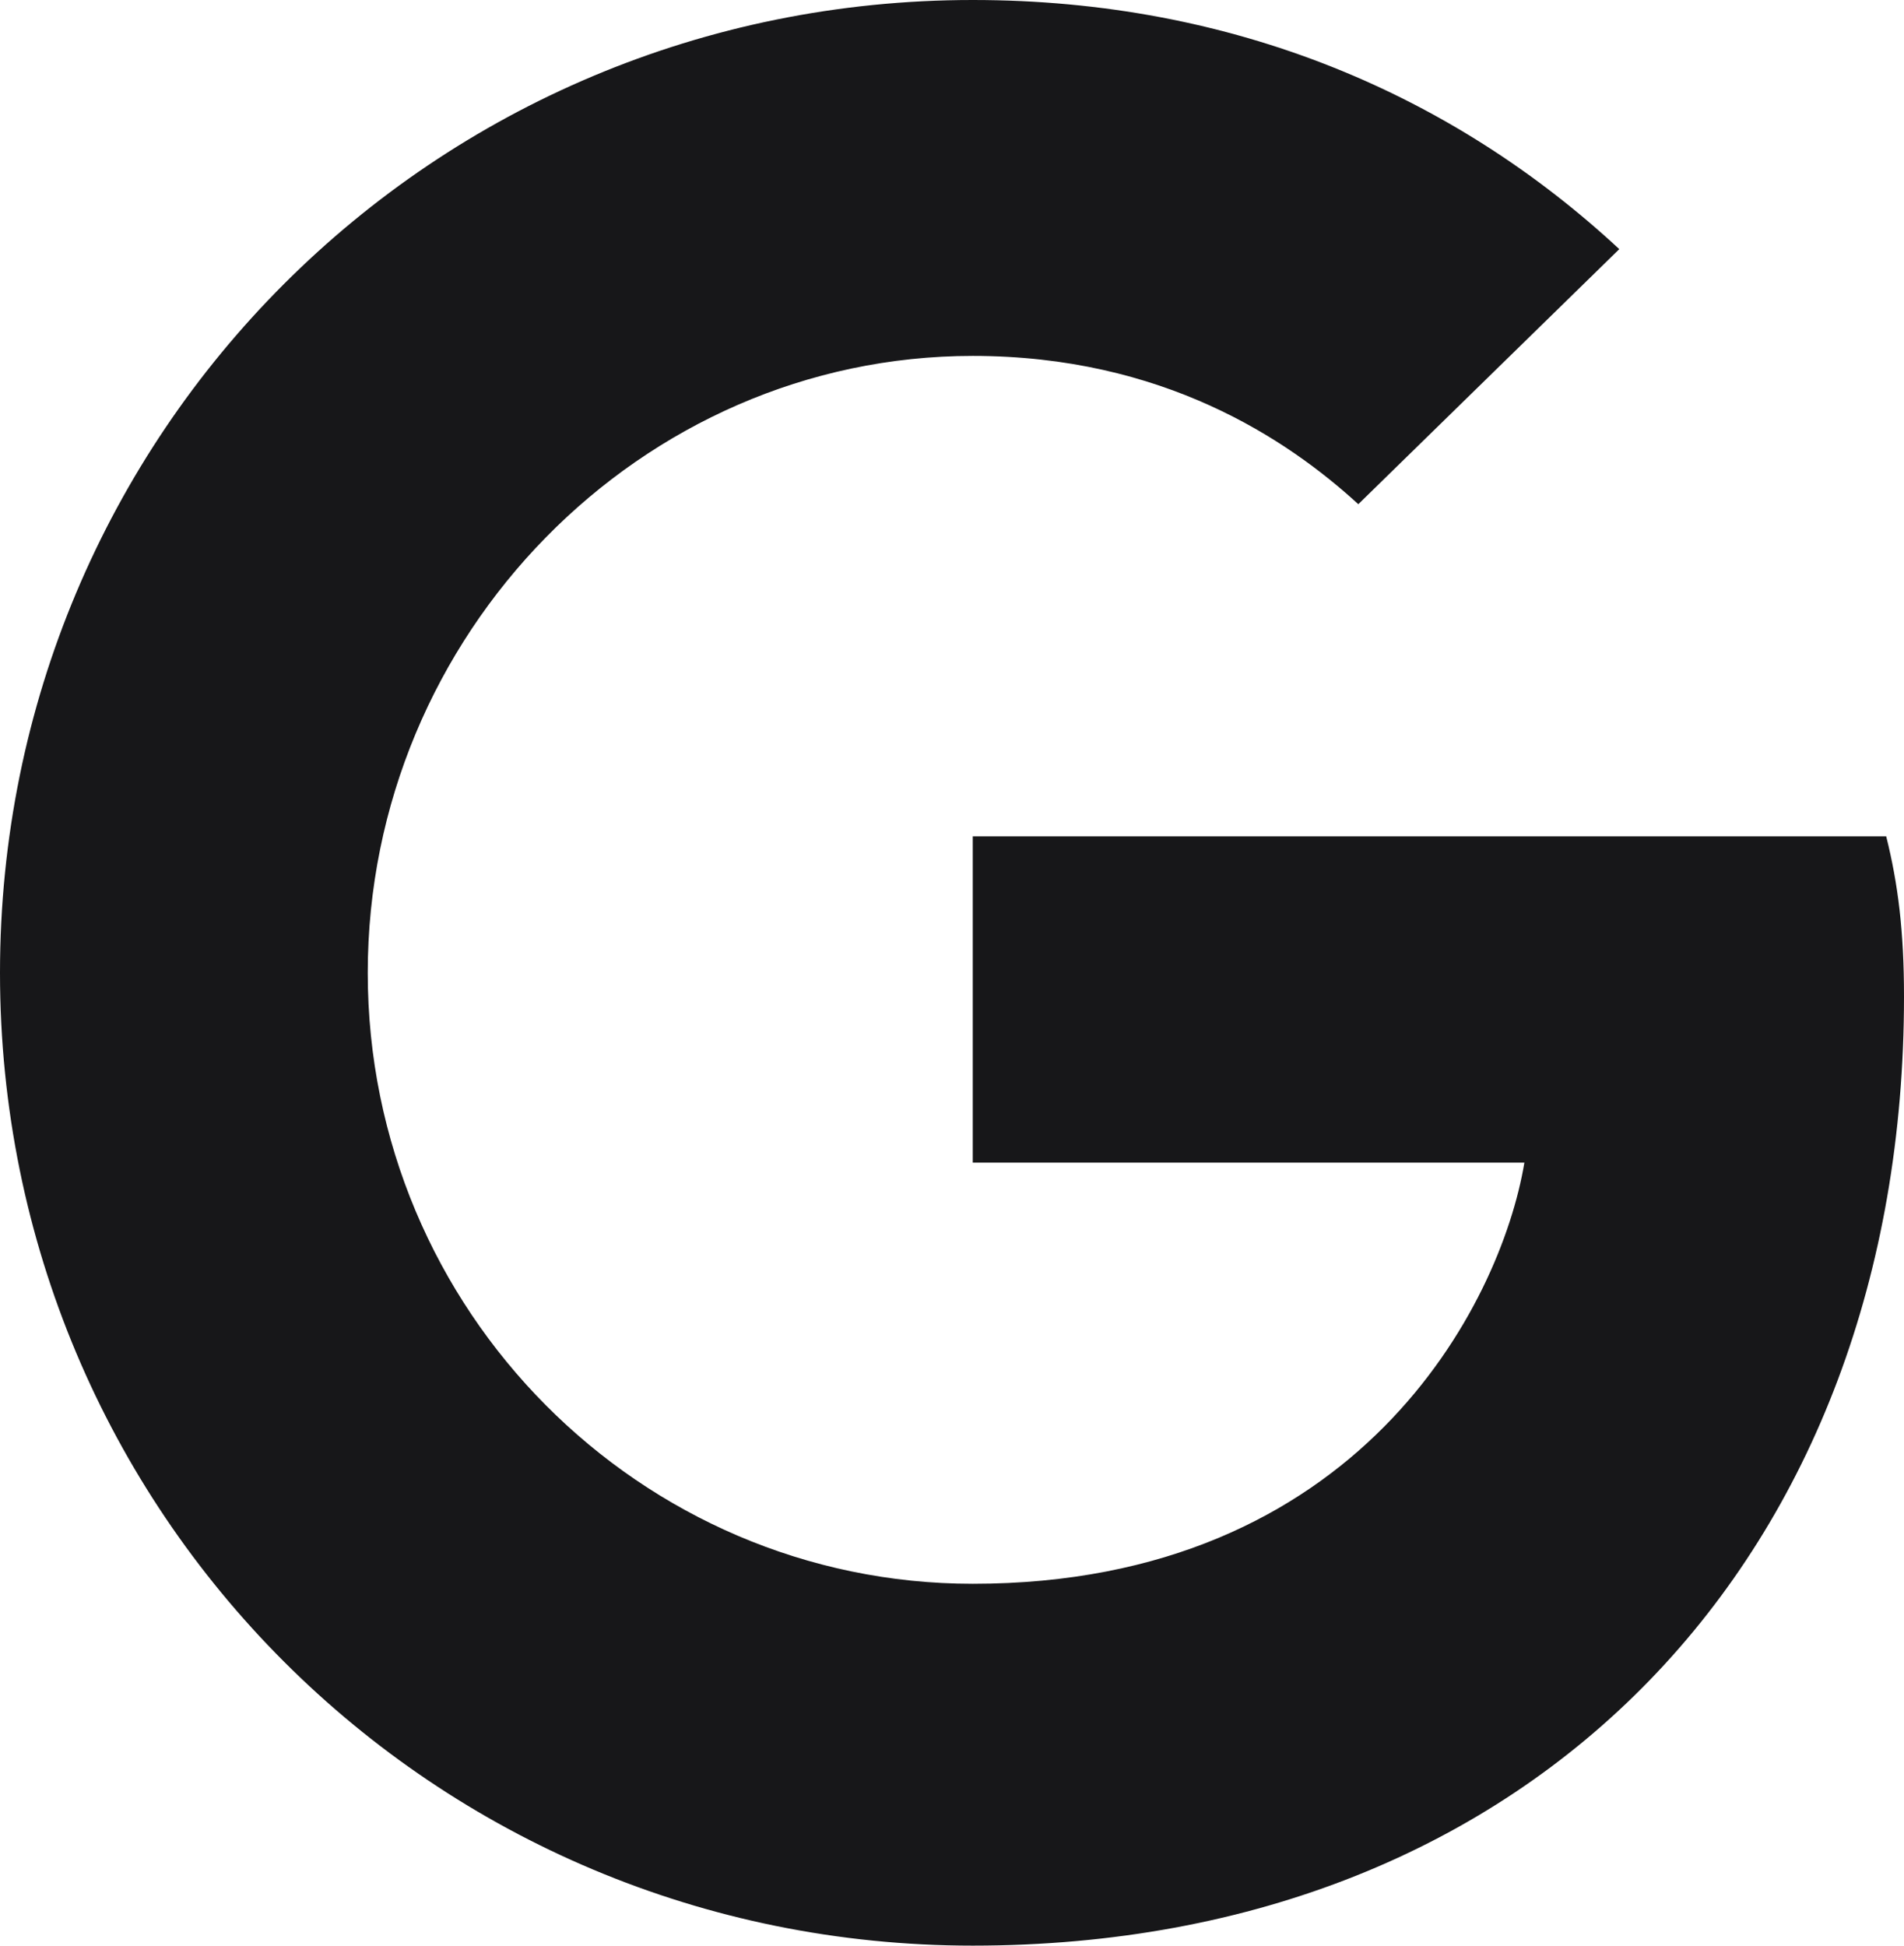 <?xml version="1.0" encoding="utf-8"?>
<!-- Generator: Adobe Illustrator 26.0.1, SVG Export Plug-In . SVG Version: 6.00 Build 0)  -->
<svg version="1.1" id="Layer_1" xmlns="http://www.w3.org/2000/svg" xmlns:xlink="http://www.w3.org/1999/xlink" x="0px" y="0px"
	 viewBox="0 0 32.1 32.8" style="enable-background:new 0 0 32.1 32.8;" xml:space="preserve">
<style type="text/css">
	.st0{fill:#171719;}
</style>
<path class="st0" d="M16.4,14v5.6h9.3c-0.4,2.4-2.8,7.1-9.3,7.1c-5.6,0-10.2-4.6-10.2-10.3C6.2,10.7,10.8,6,16.4,6
	c3.2,0,5.3,1.4,6.5,2.5l4.4-4.3C24.5,1.6,20.8,0,16.4,0C7.3,0,0,7.3,0,16.4c0,9.1,7.3,16.4,16.4,16.4c9.5,0,15.7-6.6,15.7-16
	c0-1.1-0.1-1.9-0.3-2.7H16.4L16.4,14z"/>
</svg>
